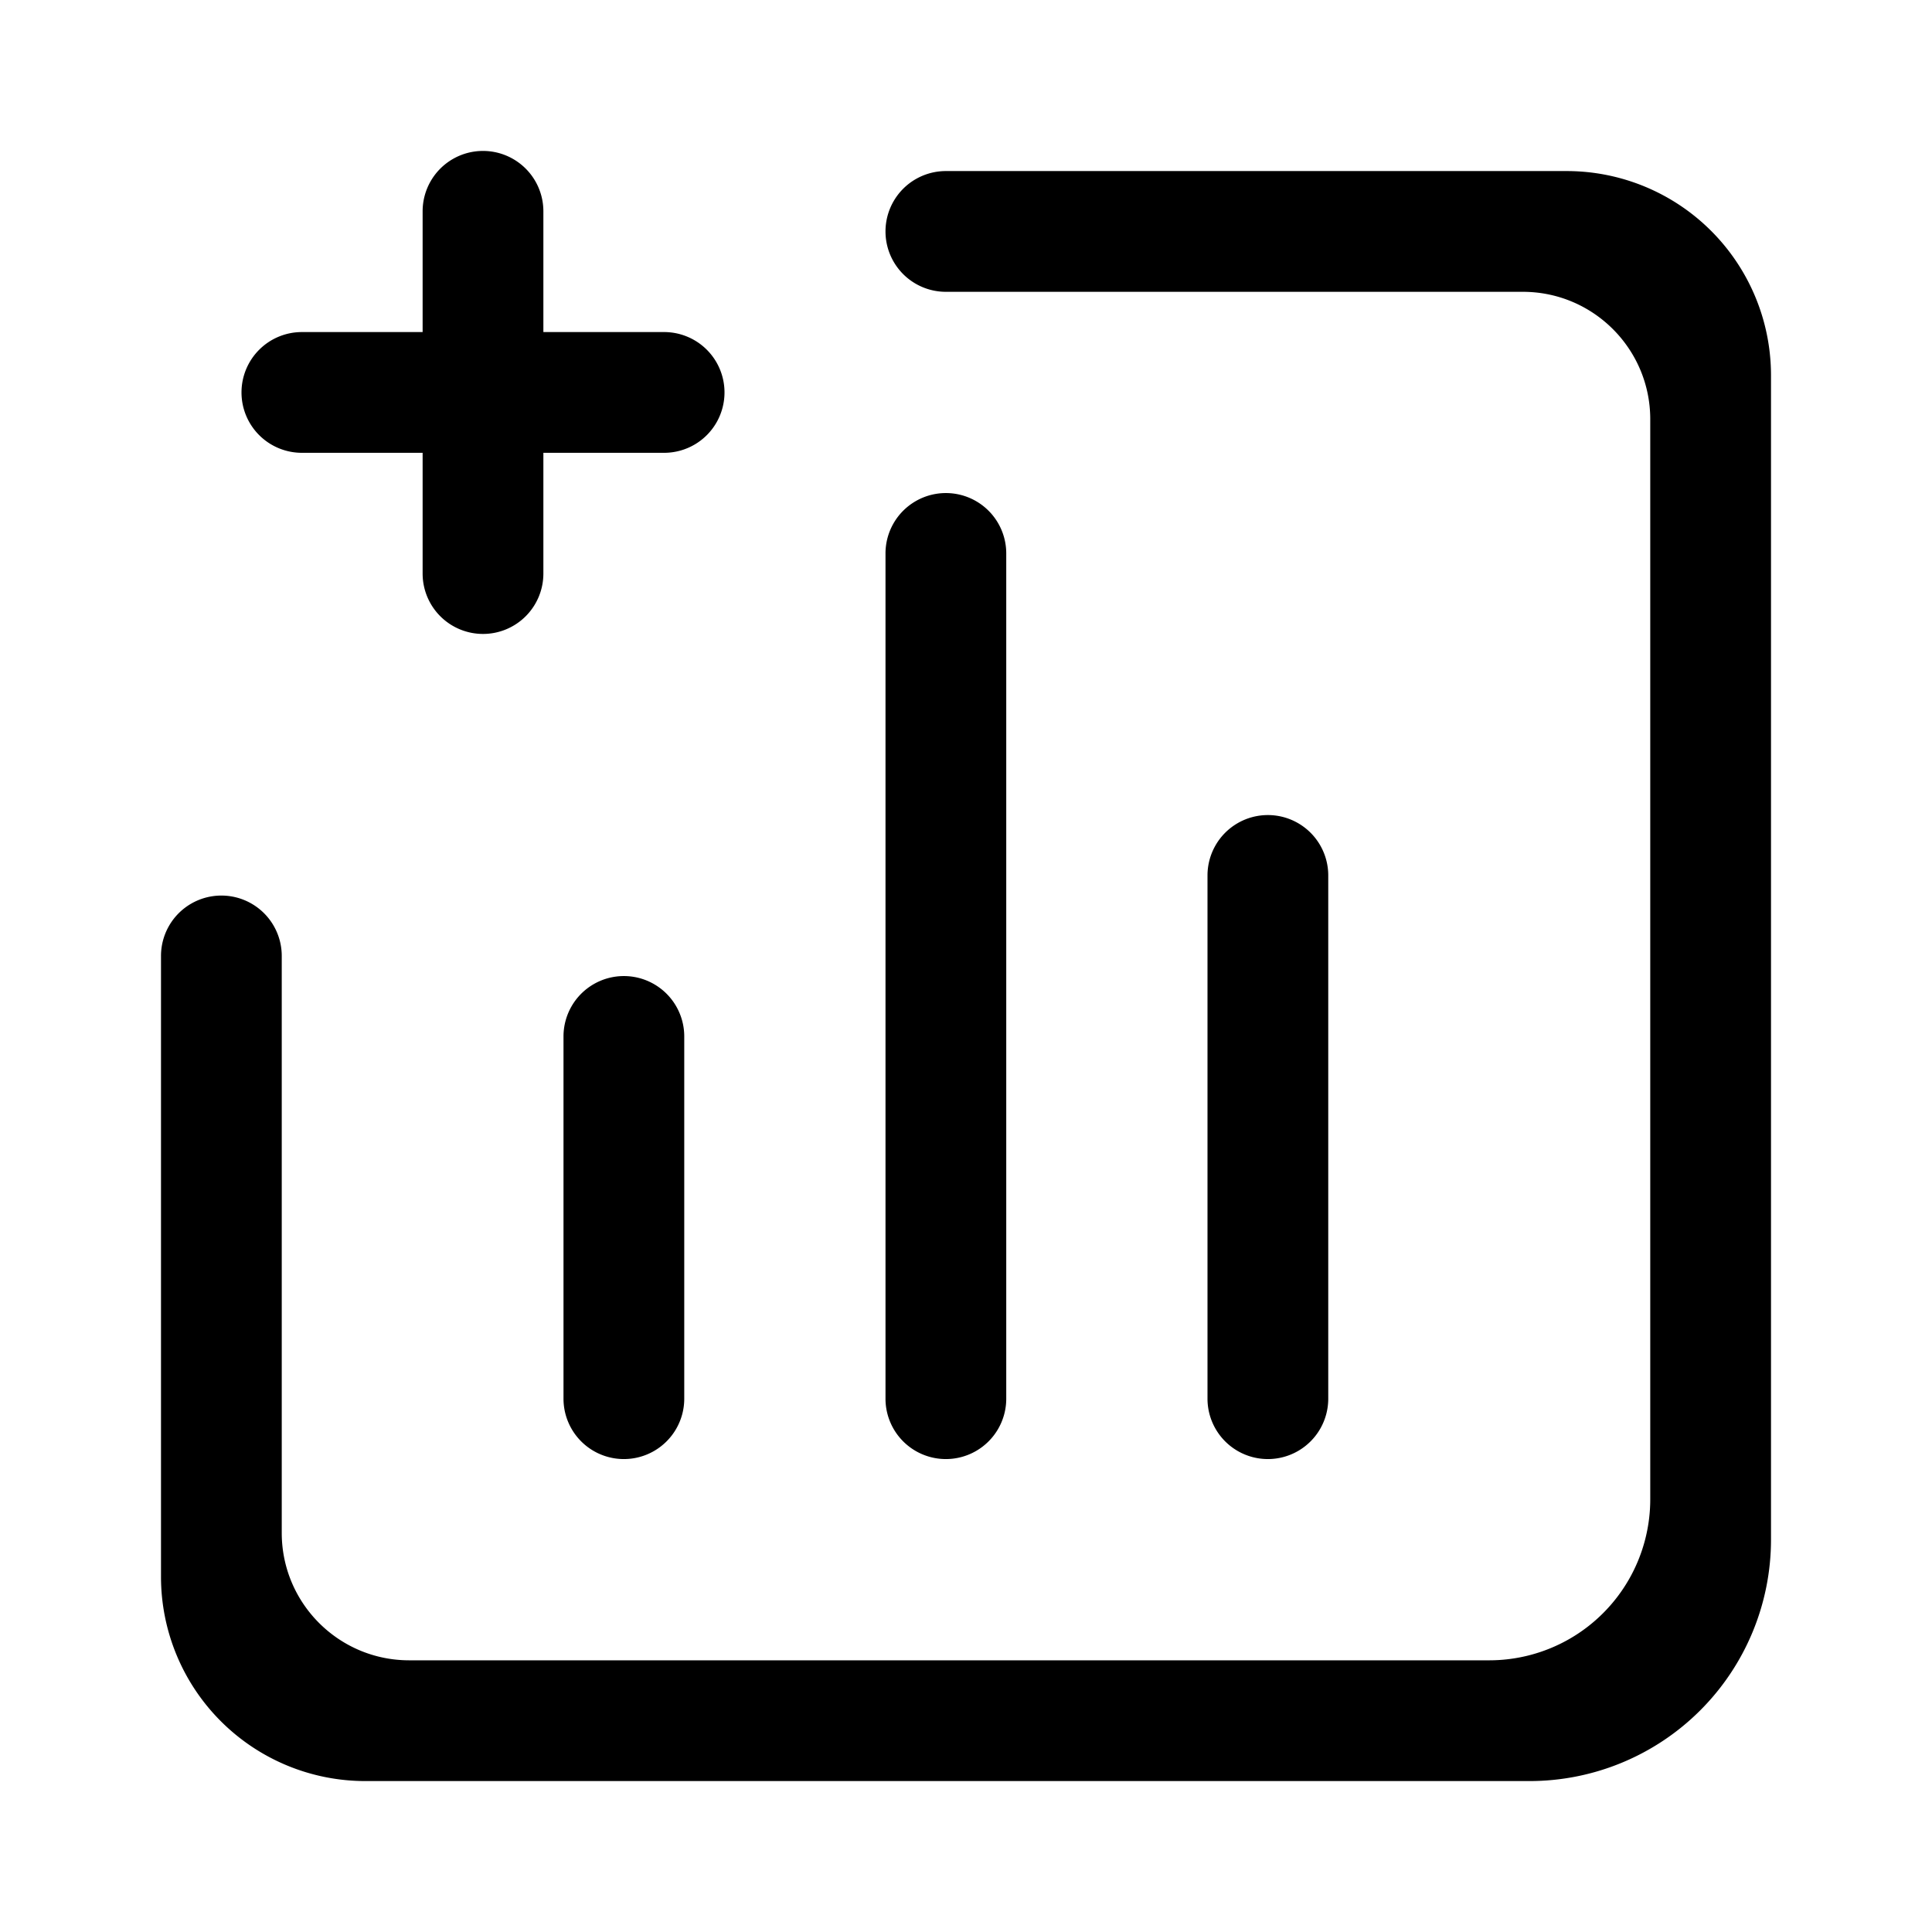 <svg xmlns="http://www.w3.org/2000/svg" width="24" height="24" fill="none" viewBox="0 0 24 24">
  <path fill="#000" d="M2 19.587v-7.712a.75.75 0 0 1 1.5 0v7.167c0 .874.709 1.583 1.583 1.583H18.5a2 2 0 0 0 2-2V5.208c0-.874-.709-1.583-1.583-1.583H11.75a.75.75 0 0 1 0-1.5h7.712A2.538 2.538 0 0 1 22 4.663v14.462a3 3 0 0 1-3 3H4.538A2.538 2.538 0 0 1 2 19.587Z"/>
  <path fill="#000" d="M7 12.875a.75.75 0 0 1 1.5 0v4.5a.75.75 0 0 1-1.5 0v-4.5Zm4-6a.75.75 0 0 1 1.5 0v10.5a.75.75 0 0 1-1.5 0v-10.5Zm4 4a.75.75 0 0 1 1.5 0v6.5a.75.75 0 0 1-1.5 0v-6.5Zm-12-6a.75.75 0 0 1 .75-.75h4.5a.75.75 0 0 1 0 1.5h-4.5a.75.75 0 0 1-.75-.75Z"/>
  <path fill="#000" d="M6 7.875a.75.75 0 0 1-.75-.75v-4.5a.75.75 0 0 1 1.5 0v4.5a.75.75 0 0 1-.75.75Z"/>
</svg>
